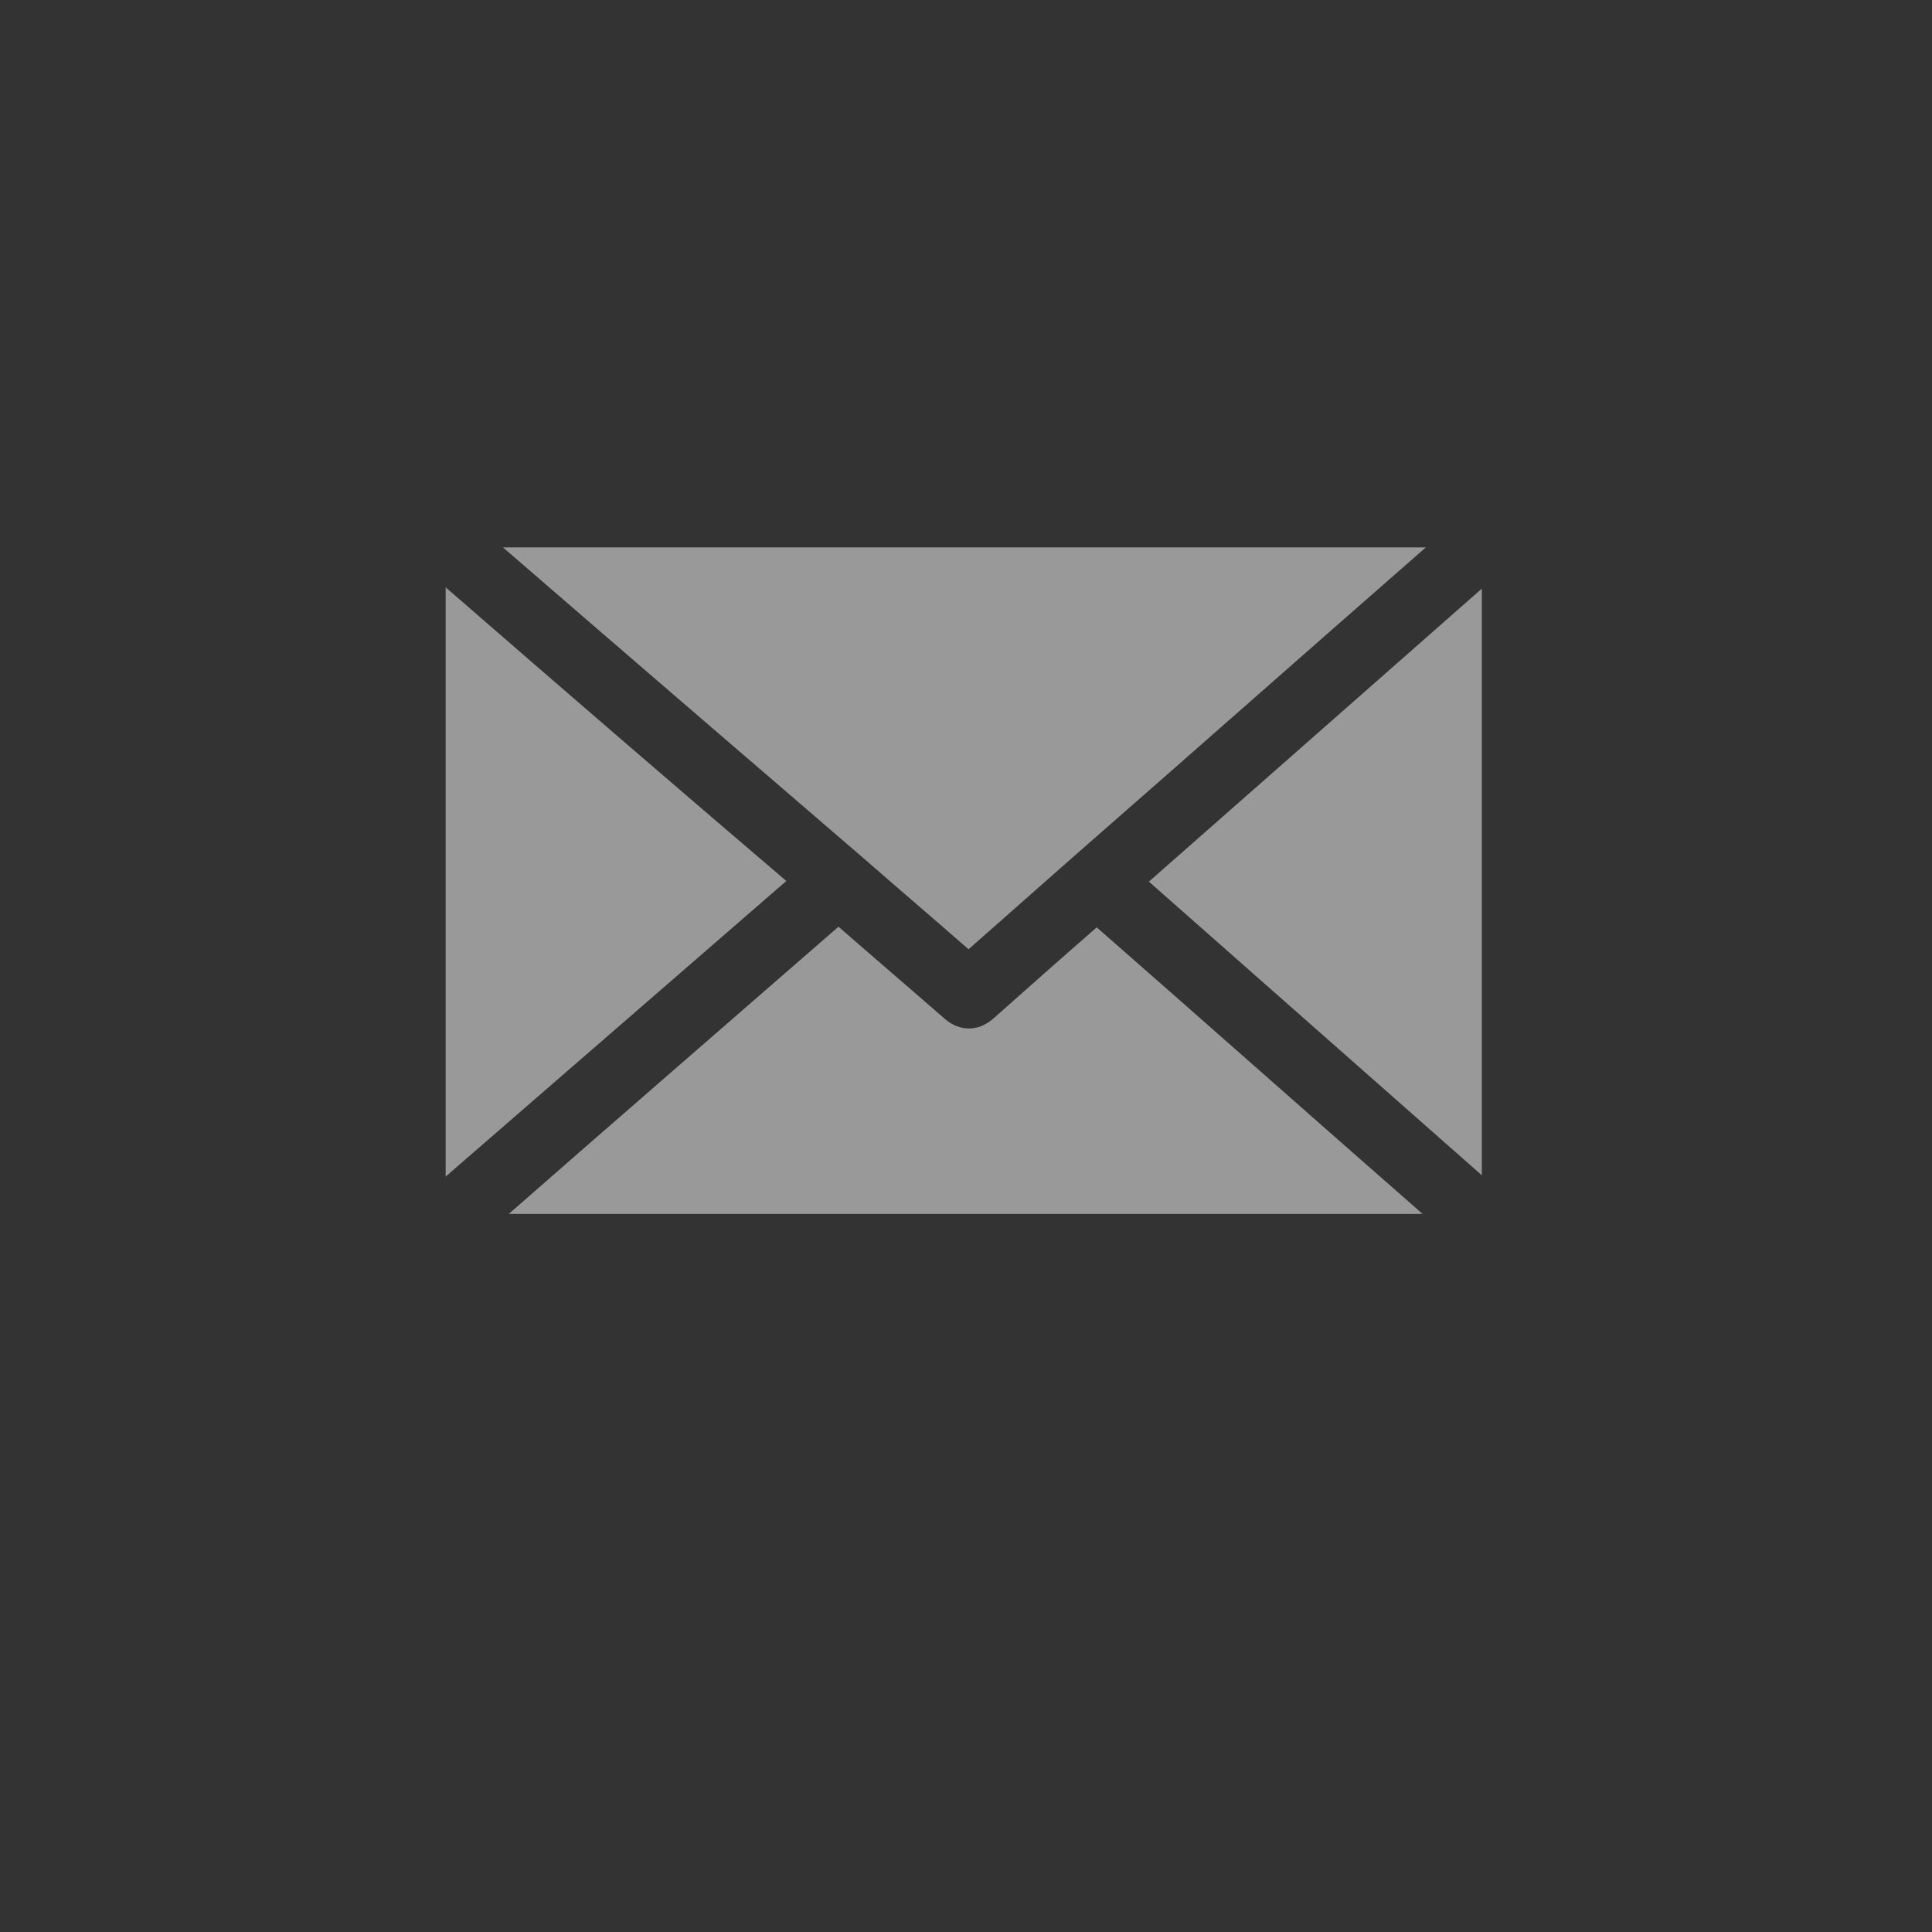<?xml version="1.0" encoding="utf-8"?>
<!-- Generator: Adobe Illustrator 15.0.0, SVG Export Plug-In . SVG Version: 6.00 Build 0)  -->
<!DOCTYPE svg PUBLIC "-//W3C//DTD SVG 1.1//EN" "http://www.w3.org/Graphics/SVG/1.1/DTD/svg11.dtd">
<svg version="1.1" id="Layer_1" xmlns="http://www.w3.org/2000/svg" xmlns:xlink="http://www.w3.org/1999/xlink" x="0px" y="0px"
	 width="300px" height="300px" viewBox="0 0 300 300" style="enable-background:new 0 0 300 300;" xml:space="preserve">
<rect x="0" y="0" width="300" height="300" fill="#333333" stroke="none"/>
<style type="text/css">
<![CDATA[
	.st0{fill:#999999;}
	.st1{fill:#F3F1DA;stroke:#747368;stroke-miterlimit:10;}
	.st2{fill-rule:evenodd;clip-rule:evenodd;fill:#999999;}
]]>
</style>
<path class="st1" d="M967.8-332.5c0,125.4-101.7,227.1-227.1,227.1c-125.4,0-227.1-101.7-227.1-227.1
	c0-125.4,101.7-227.1,227.1-227.1C866.2-559.6,967.8-457.9,967.8-332.5z"/>
<path class="st1" d="M-226.1-450.5c0,125.4-101.7,227.1-227.1,227.1c-125.4,0-227.1-101.7-227.1-227.1
	c0-125.4,101.7-227.1,227.1-227.1C-327.8-677.6-226.1-575.9-226.1-450.5z"/>
<path class="st1" d="M1495.6-506.5c0,125.4-101.7,227.1-227.1,227.1c-125.4,0-227.1-101.7-227.1-227.1
	c0-125.4,101.7-227.1,227.1-227.1C1393.9-733.6,1495.6-631.9,1495.6-506.5z"/>
<path class="st1" d="M1973-533.5c0,125.4-101.7,227.1-227.1,227.1c-125.4,0-227.1-101.7-227.1-227.1
	c0-125.4,101.7-227.1,227.1-227.1C1871.3-760.6,1973-658.9,1973-533.5z"/>
<g>
	<path class="st2" d="M-370.2,228.8v-89.4h-26.4v-33.9h26.4c0.3-10.8,0.6-21.6,0.9-32.4c0.6-15.7,10.6-28.5,32.4-28.5h40.9v35.8
		h-33.2v26.6h34.1v31.6h-33.2v90.2H-370.2z"/>
</g>
<path class="st0" d="M69.2,91.2v91.5c17.6-15.3,35.3-30.6,52.9-45.9C104.4,121.7,86.8,106.5,69.2,91.2z M154.2,158.2
	c-2.3,2-5.2,2-7.5,0c-5.5-4.8-11-9.5-16.5-14.3C113.1,158.8,96,173.6,79,188.5c47.3,0,94.6,0,141.9,0
	c-16.9-14.8-33.7-29.7-50.6-44.5C164.9,148.7,159.5,153.5,154.2,158.2z M150.4,147.4l16.2-14.3c18.3-16,36.5-32.1,54.8-48.1H78.1
	c18.6,16.1,37.2,32.1,55.8,48.1C139.4,137.9,144.9,142.6,150.4,147.4z M178.4,136.9c17.2,15.2,34.5,30.4,51.7,45.6V91.4L178.4,136.9
	z"/>
<path class="st0" d="M-857.5,44.3c-32.2-0.7-58.9,25-59.6,57.2c-0.6,32.2,55.8,127.7,55.8,127.7s60.3-93,60.9-125.3
	C-799.7,71.6-825.2,45-857.5,44.3z M-859.4,139.5c-20-0.4-35.8-16.9-35.4-36.9c0.4-20,16.9-35.8,36.9-35.4
	c20,0.4,35.8,16.9,35.4,36.9C-822.9,124.1-839.5,139.9-859.4,139.5z"/>
<path class="st0" d="M-1275.6,149.8c-0.8,1.8-2.6,3-4.6,3h-16c-1.3,0-2.6-0.5-3.6-1.5l-68.2-71.2l-68.1,71.2c-0.9,1-2.2,1.5-3.6,1.5
	h-16.1c-2,0-3.8-1.2-4.6-3c-0.8-1.8-0.4-3.9,1-5.4l87-90.2c1.2-1.2,2.8-1.9,4.4-1.9c1.6,0,3.2,0.6,4.3,1.8l87,90.3
	C-1275.2,145.9-1274.8,148-1275.6,149.8z M-1431.4,158.1v54.1c0,4.9,3.3,8.9,7.5,8.9h35.5v-58.7c0-5,4-9,9-9h23.2c5,0,9,4,9,9v58.7
	h35.5c4.1,0,7.5-4,7.5-8.9v-53.9l-63.5-66.5L-1431.4,158.1z"/>
</svg>
